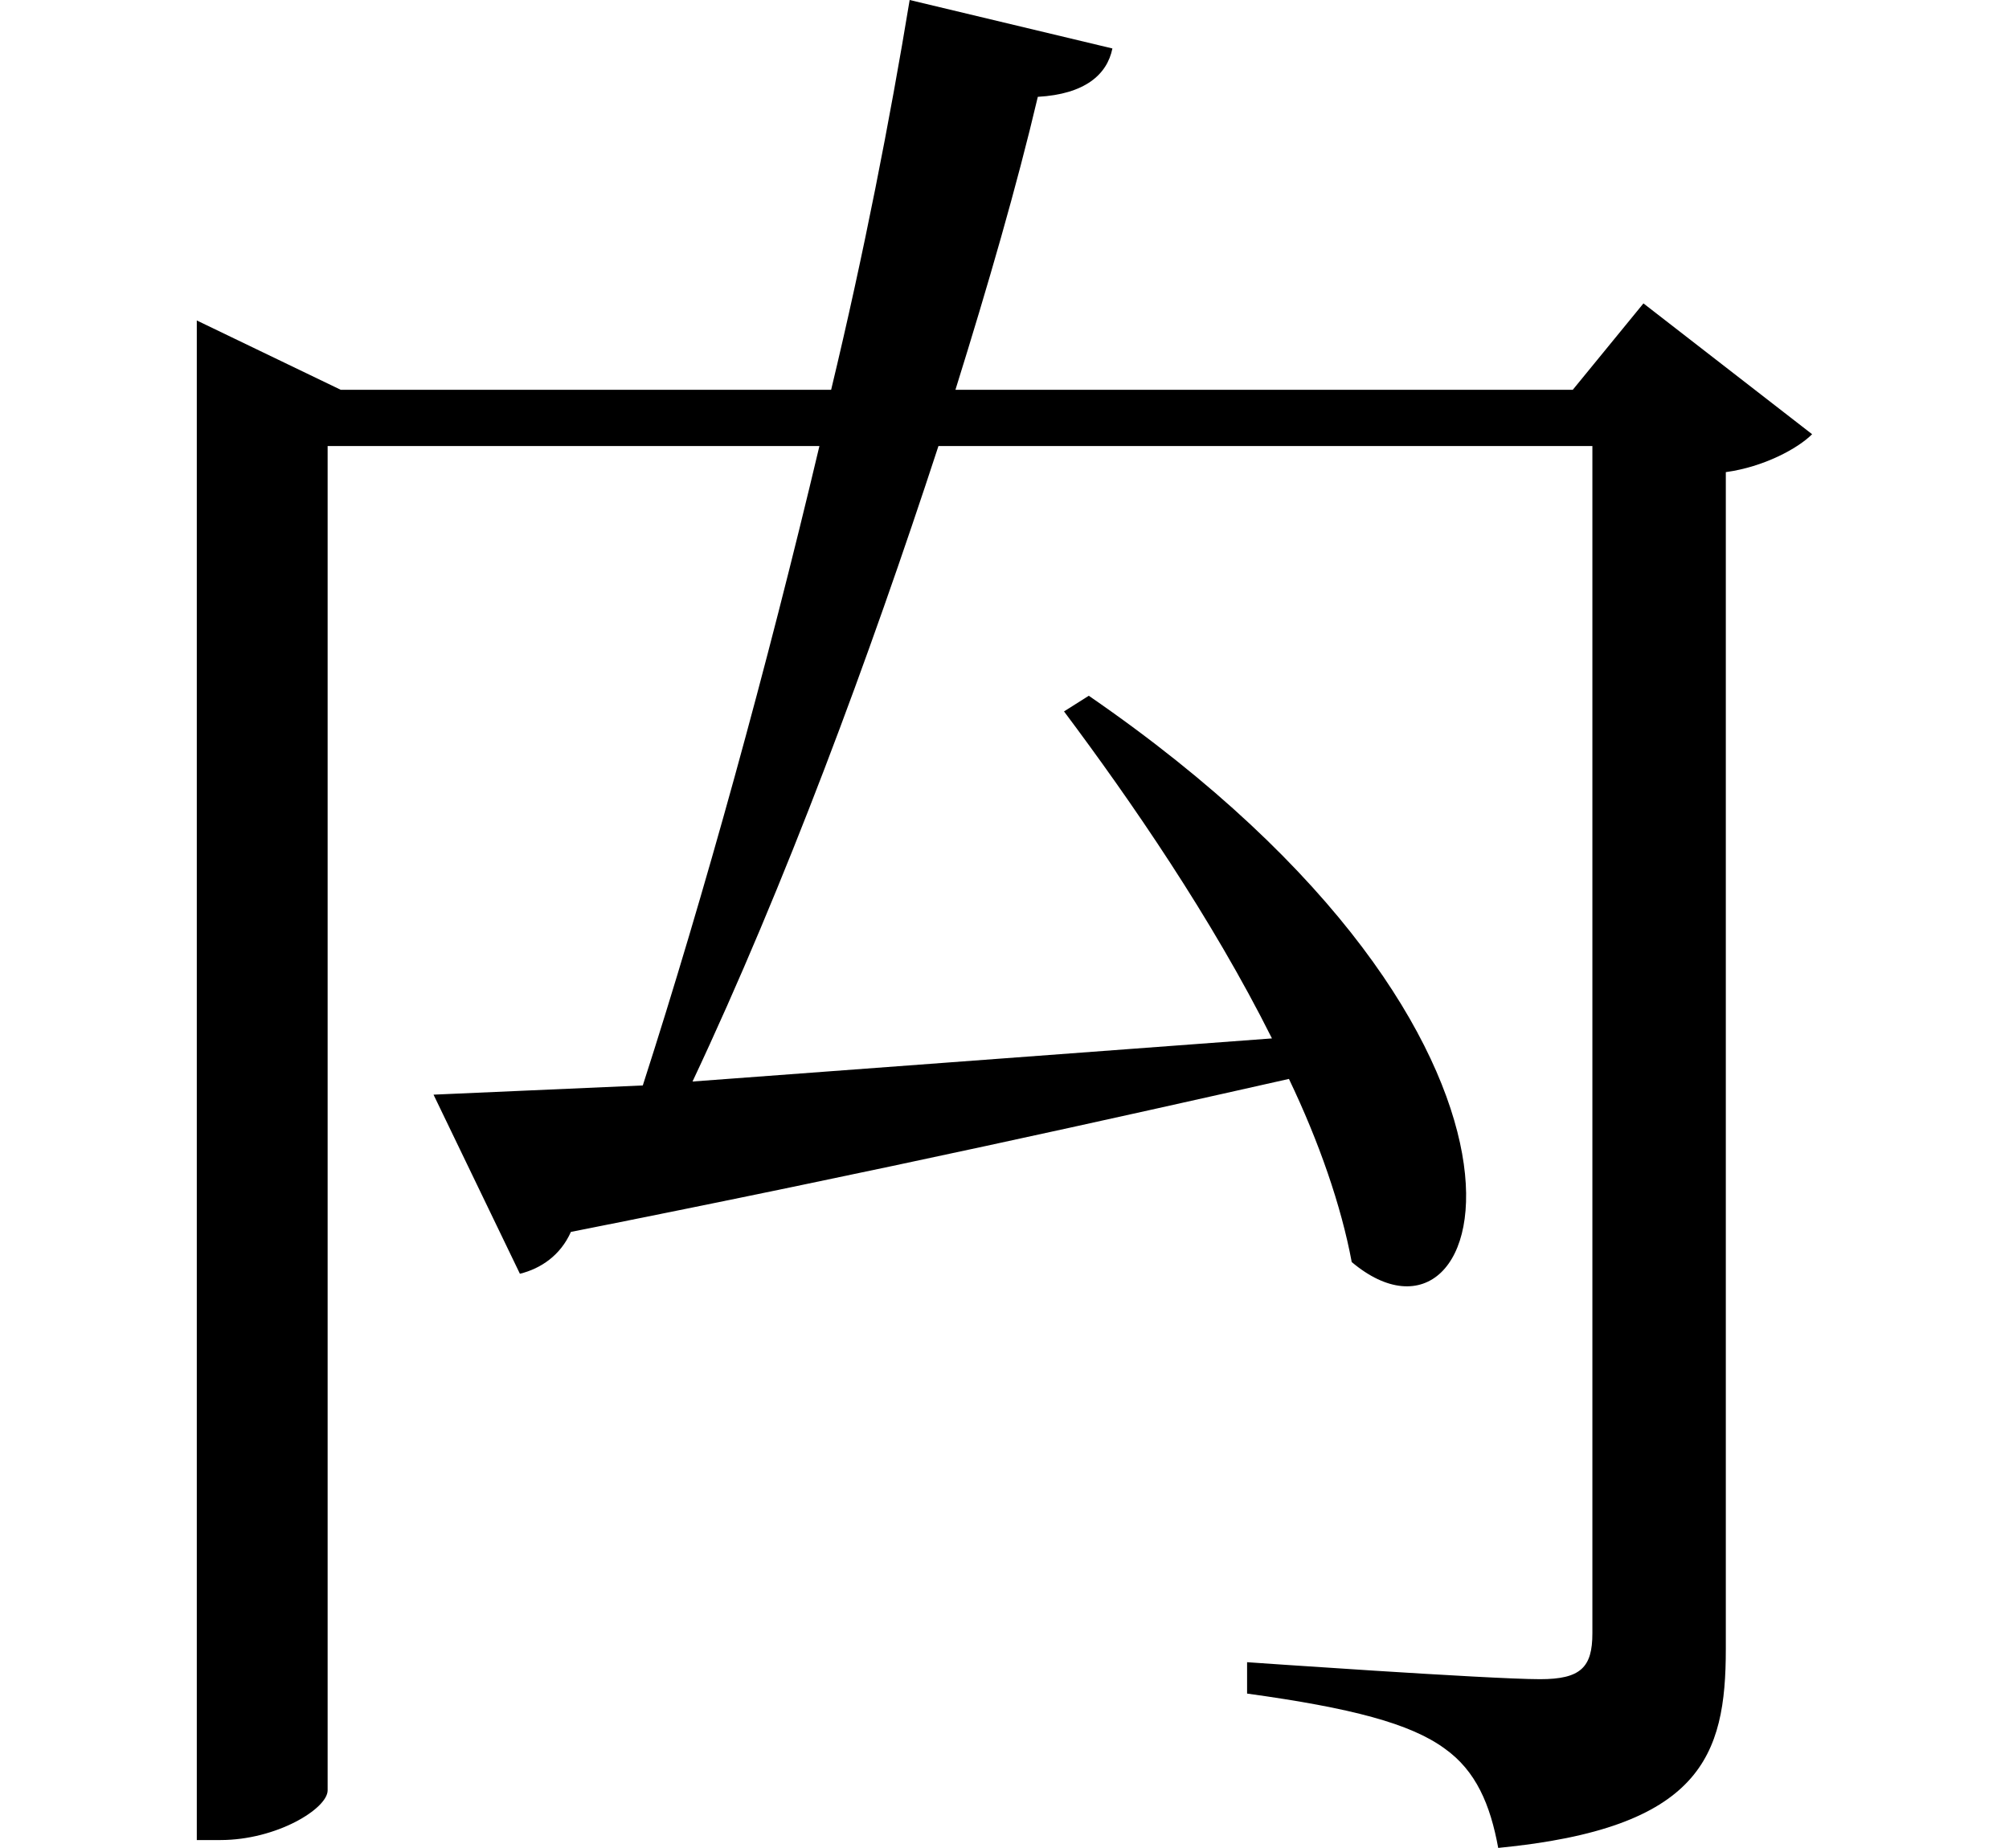 <svg height="22.078" viewBox="0 0 24 22.078" width="24" xmlns="http://www.w3.org/2000/svg">
<path d="M11.422,20.141 C11.188,18.719 10.875,17.109 10.484,15.484 L4.625,15.484 L2.906,16.312 L2.906,-1.844 L3.188,-1.844 C3.859,-1.844 4.469,-1.469 4.469,-1.25 L4.469,14.812 L10.344,14.812 C9.719,12.172 8.969,9.453 8.234,7.172 L5.734,7.062 L6.766,4.922 C7.016,4.984 7.25,5.141 7.375,5.422 C11.156,6.172 13.938,6.797 15.953,7.25 C16.312,6.5 16.578,5.734 16.703,5.062 C18.391,3.641 19.578,7.688 13.562,11.828 L13.266,11.641 C14.062,10.578 15.031,9.172 15.75,7.734 L8.828,7.219 C9.938,9.578 10.938,12.281 11.766,14.812 L19.578,14.812 L19.578,0.625 C19.578,0.219 19.438,0.078 18.953,0.078 C18.344,0.078 15.453,0.281 15.453,0.281 L15.453,-0.094 C16.703,-0.266 17.406,-0.453 17.812,-0.75 C18.188,-1.016 18.359,-1.422 18.453,-1.938 C20.875,-1.703 21.172,-0.844 21.172,0.438 L21.172,14.5 C21.625,14.562 22.031,14.781 22.203,14.953 L20.188,16.516 L19.344,15.484 L11.969,15.484 C12.359,16.734 12.703,17.922 12.953,18.984 C13.516,19.016 13.781,19.25 13.844,19.562 Z" transform="translate(-0.555, 20.141) scale(1, -1)"/>
</svg>